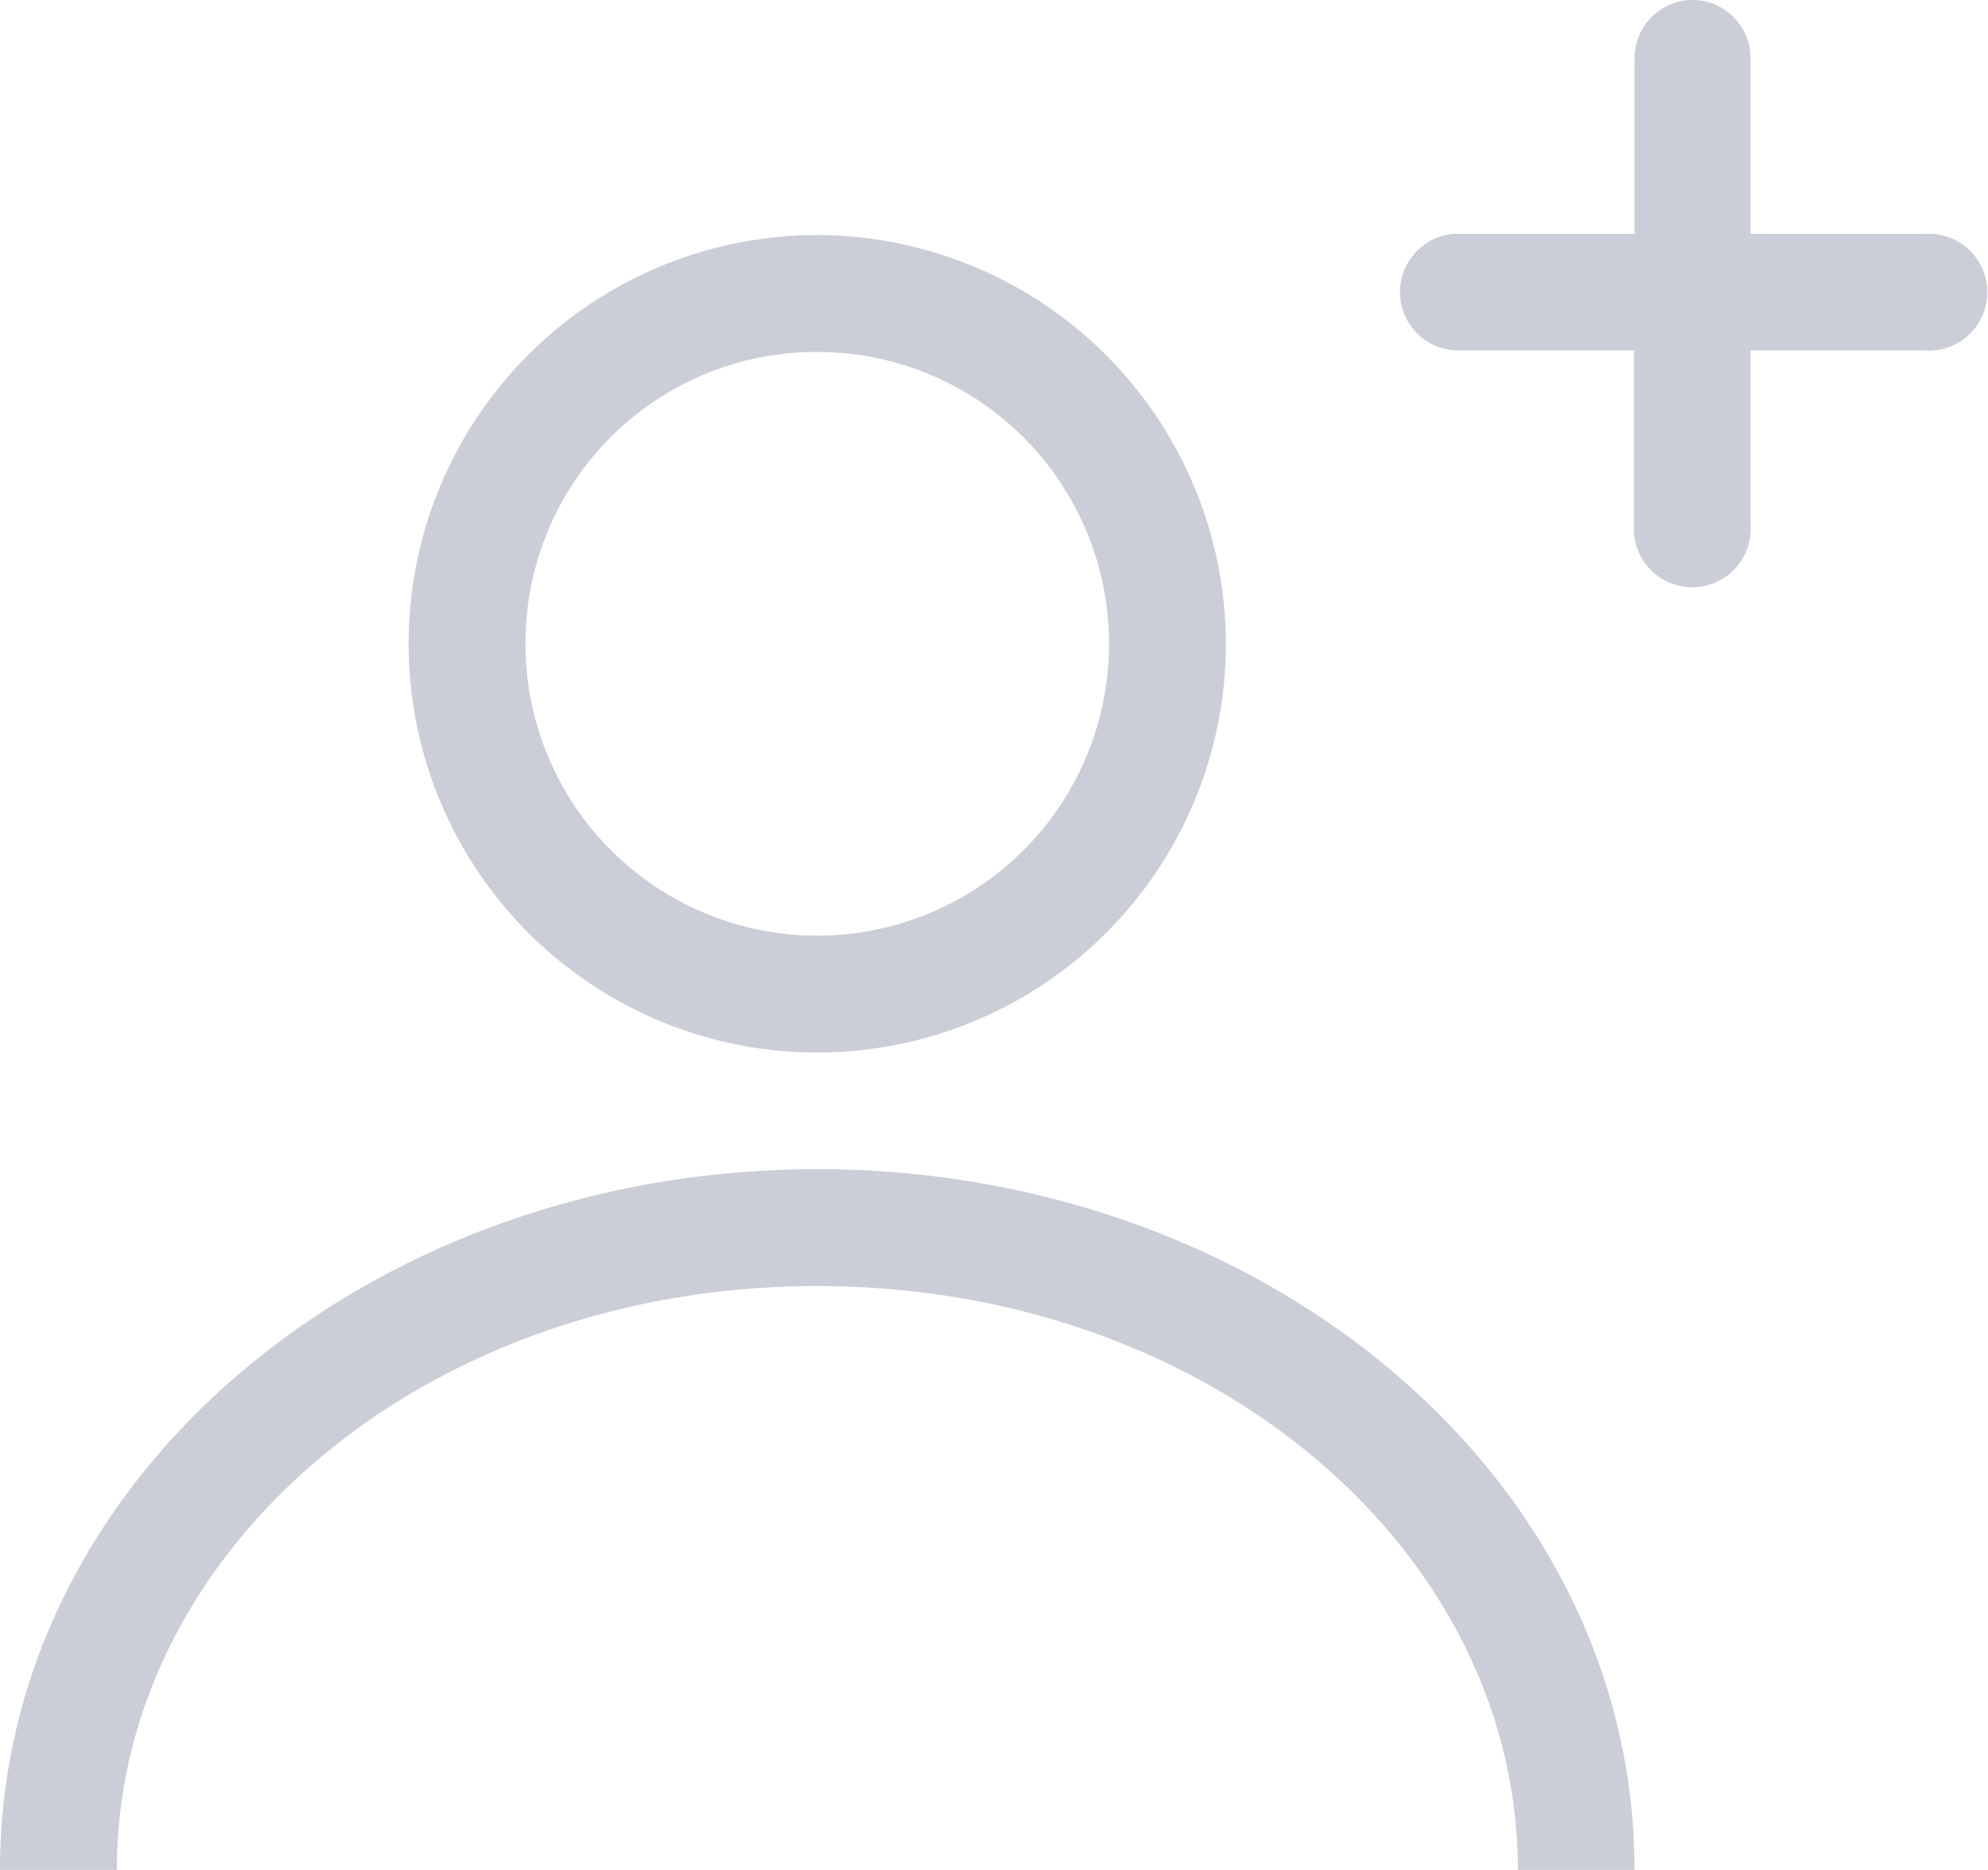 <svg xmlns="http://www.w3.org/2000/svg" width="18.205" height="17.119" viewBox="0 0 18.205 17.119"><defs><style>.a{fill:#cbced7;}</style></defs><g transform="translate(0 -1036.47)"><path class="a" d="M15.494.107a.535.535,0,0,0-.526.542v1.6H13.31a.535.535,0,0,0,.053,1.068h1.6v1.6a.535.535,0,1,0,1.068,0v-1.6h1.6a.535.535,0,1,0,0-1.068h-1.6V.649a.535.535,0,0,0-.542-.542ZM7.484,2.26A3.742,3.742,0,1,0,11.226,6,3.75,3.75,0,0,0,7.484,2.26Zm0,1.07A2.672,2.672,0,1,1,4.812,6,2.664,2.664,0,0,1,7.484,3.33Zm0,7.482C3.392,10.812,0,13.63,0,17.227H1.07c0-2.918,2.807-5.345,6.414-5.345S13.9,14.308,13.9,17.227h1.068C14.966,13.63,11.577,10.812,7.484,10.812Z" transform="translate(0 1036.362)"/></g></svg>